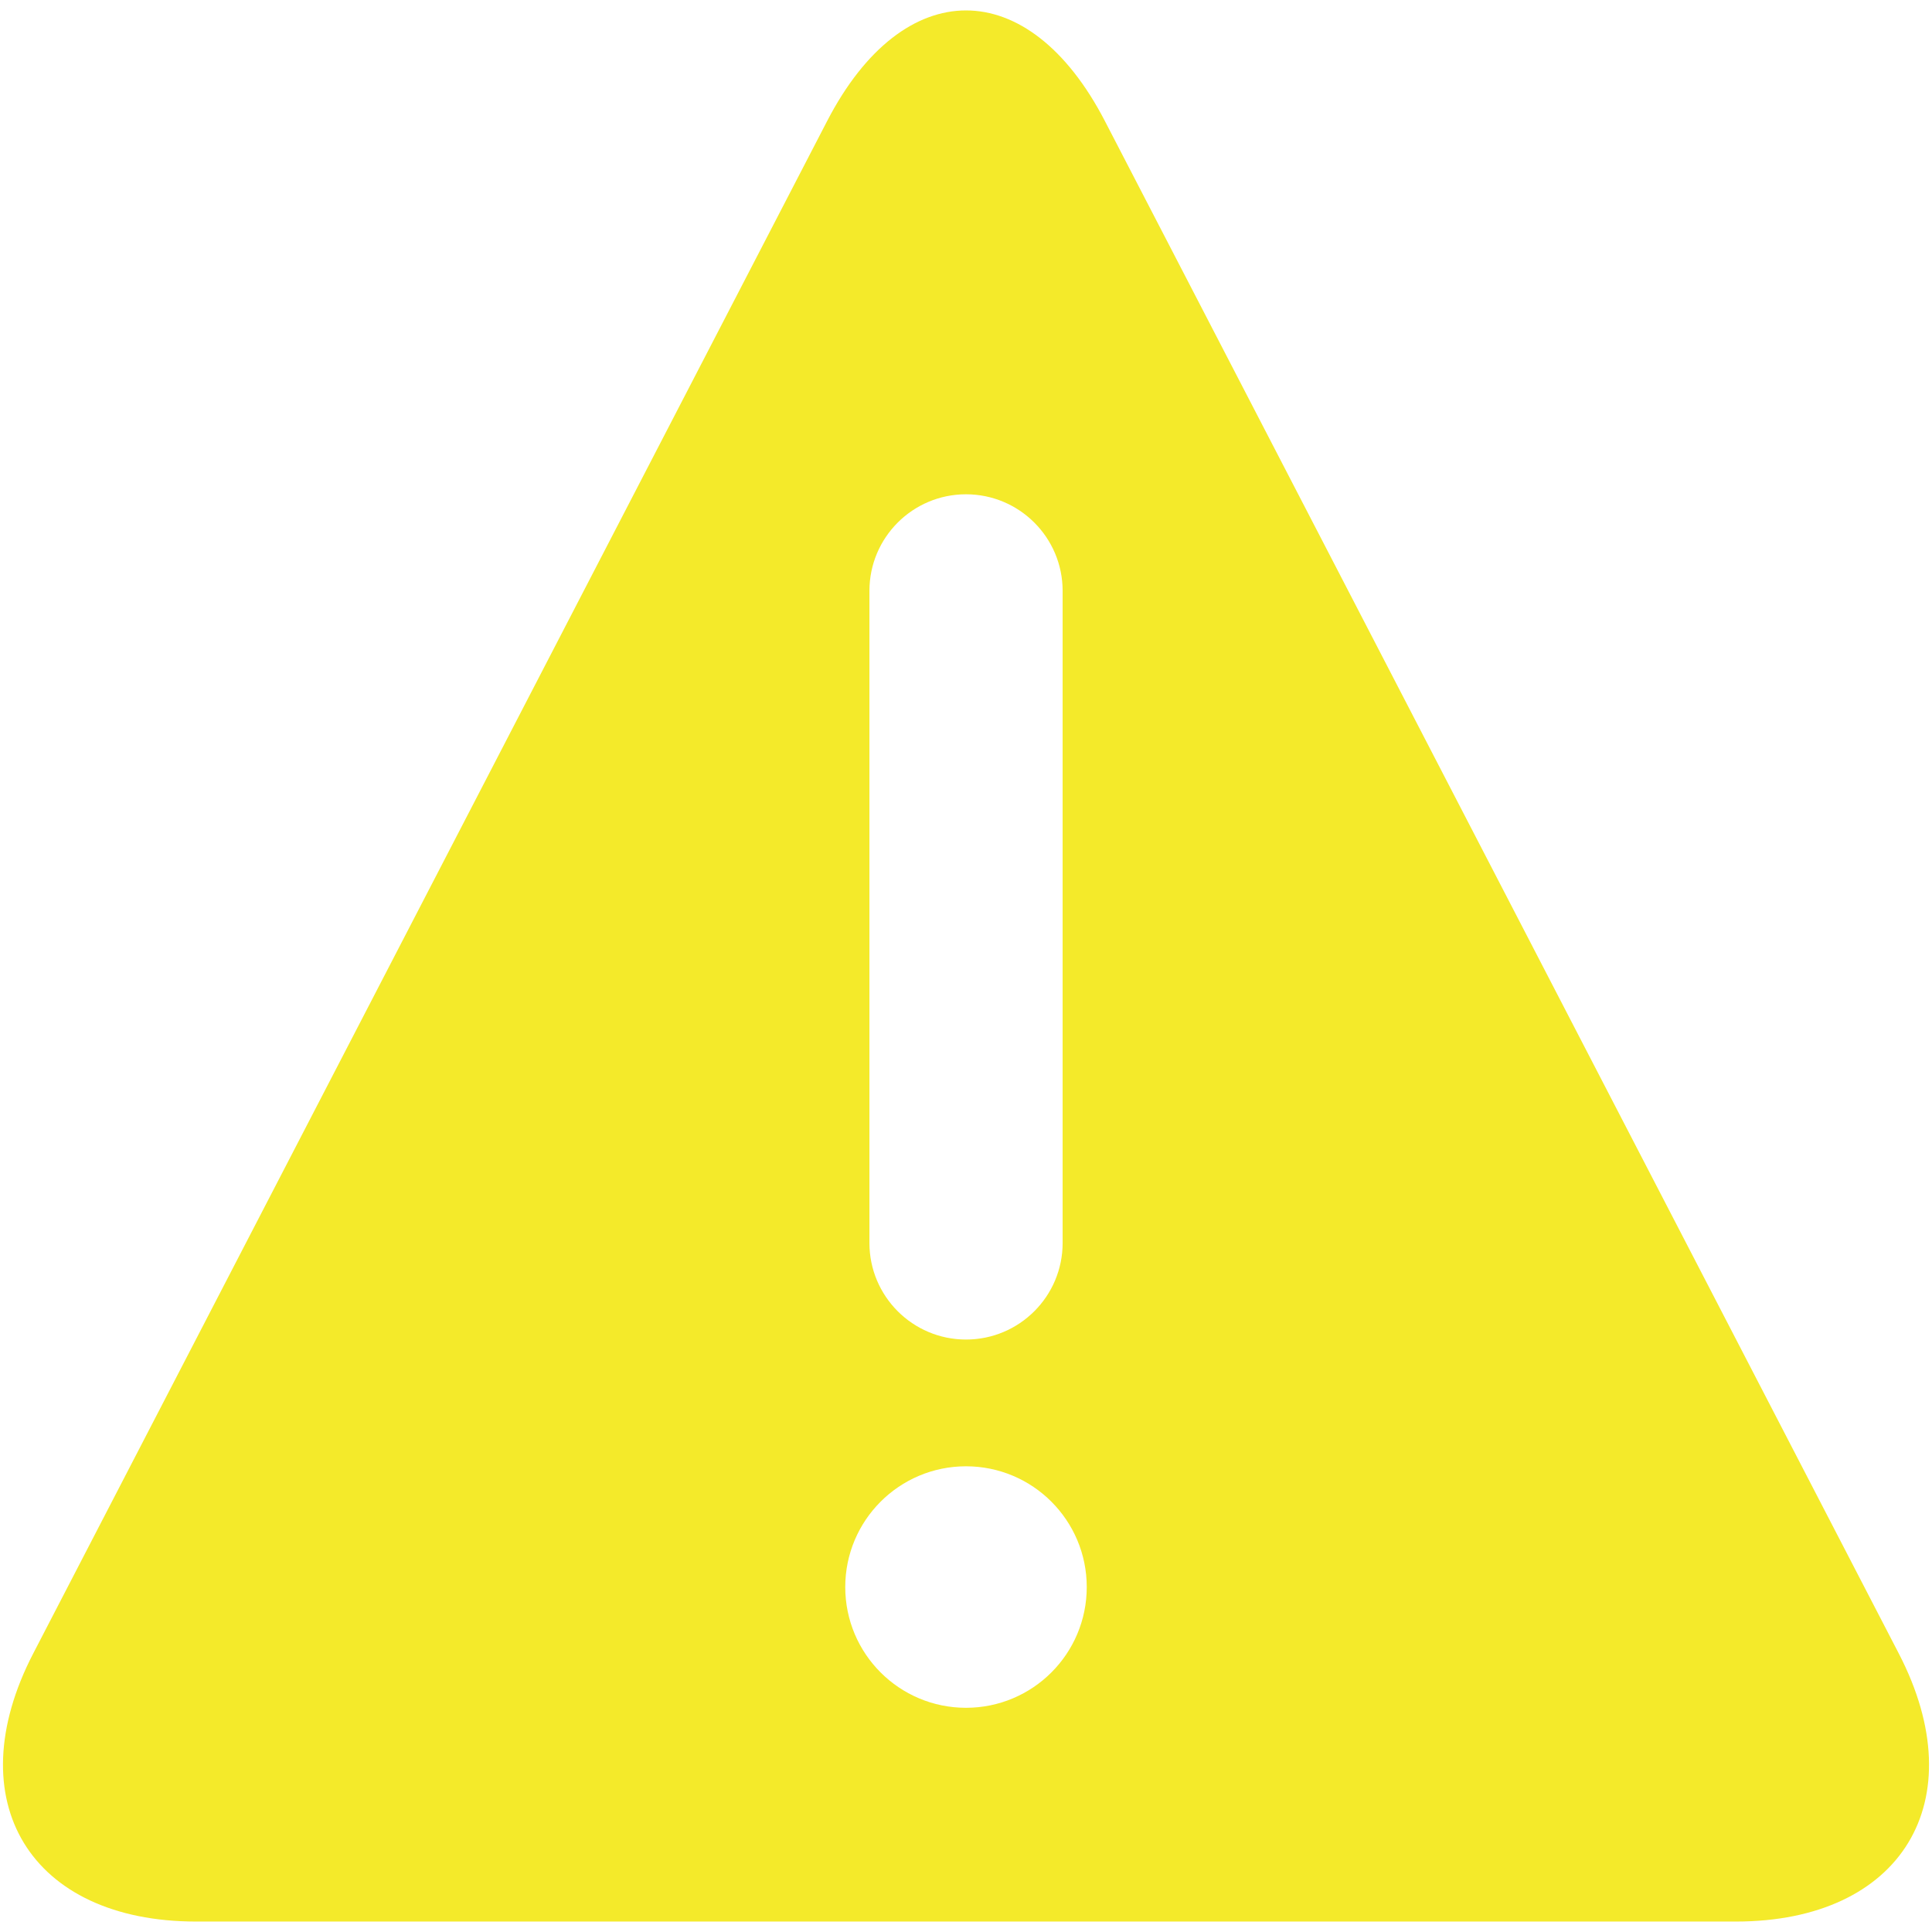 <?xml version="1.0" standalone="no"?><!DOCTYPE svg PUBLIC "-//W3C//DTD SVG 1.1//EN" "http://www.w3.org/Graphics/SVG/1.1/DTD/svg11.dtd"><svg class="icon" width="32px" height="32.00px" viewBox="0 0 1024 1024" version="1.1" xmlns="http://www.w3.org/2000/svg"><path d="M1006.4 876.4 585.6 64.128c-40.464-78.128-106.72-78.128-147.184 0L17.6 876.4c-40.464 78.128-1.6 142.064 86.4 142.064l816 0C1008 1018.464 1046.88 954.528 1006.4 876.4zM460.816 313.168c0-28.256 22.912-51.184 51.184-51.184s51.216 22.944 51.216 51.184l0 345.632c0 28.256-22.944 51.184-51.216 51.184s-51.184-22.944-51.184-51.184L460.816 313.168zM512 905.168c-35.344 0-64-28.624-64-64 0-35.344 28.656-64 64-64s64 28.656 64 64C576 876.544 547.344 905.168 512 905.168z" fill="#f4ea2a" /></svg>